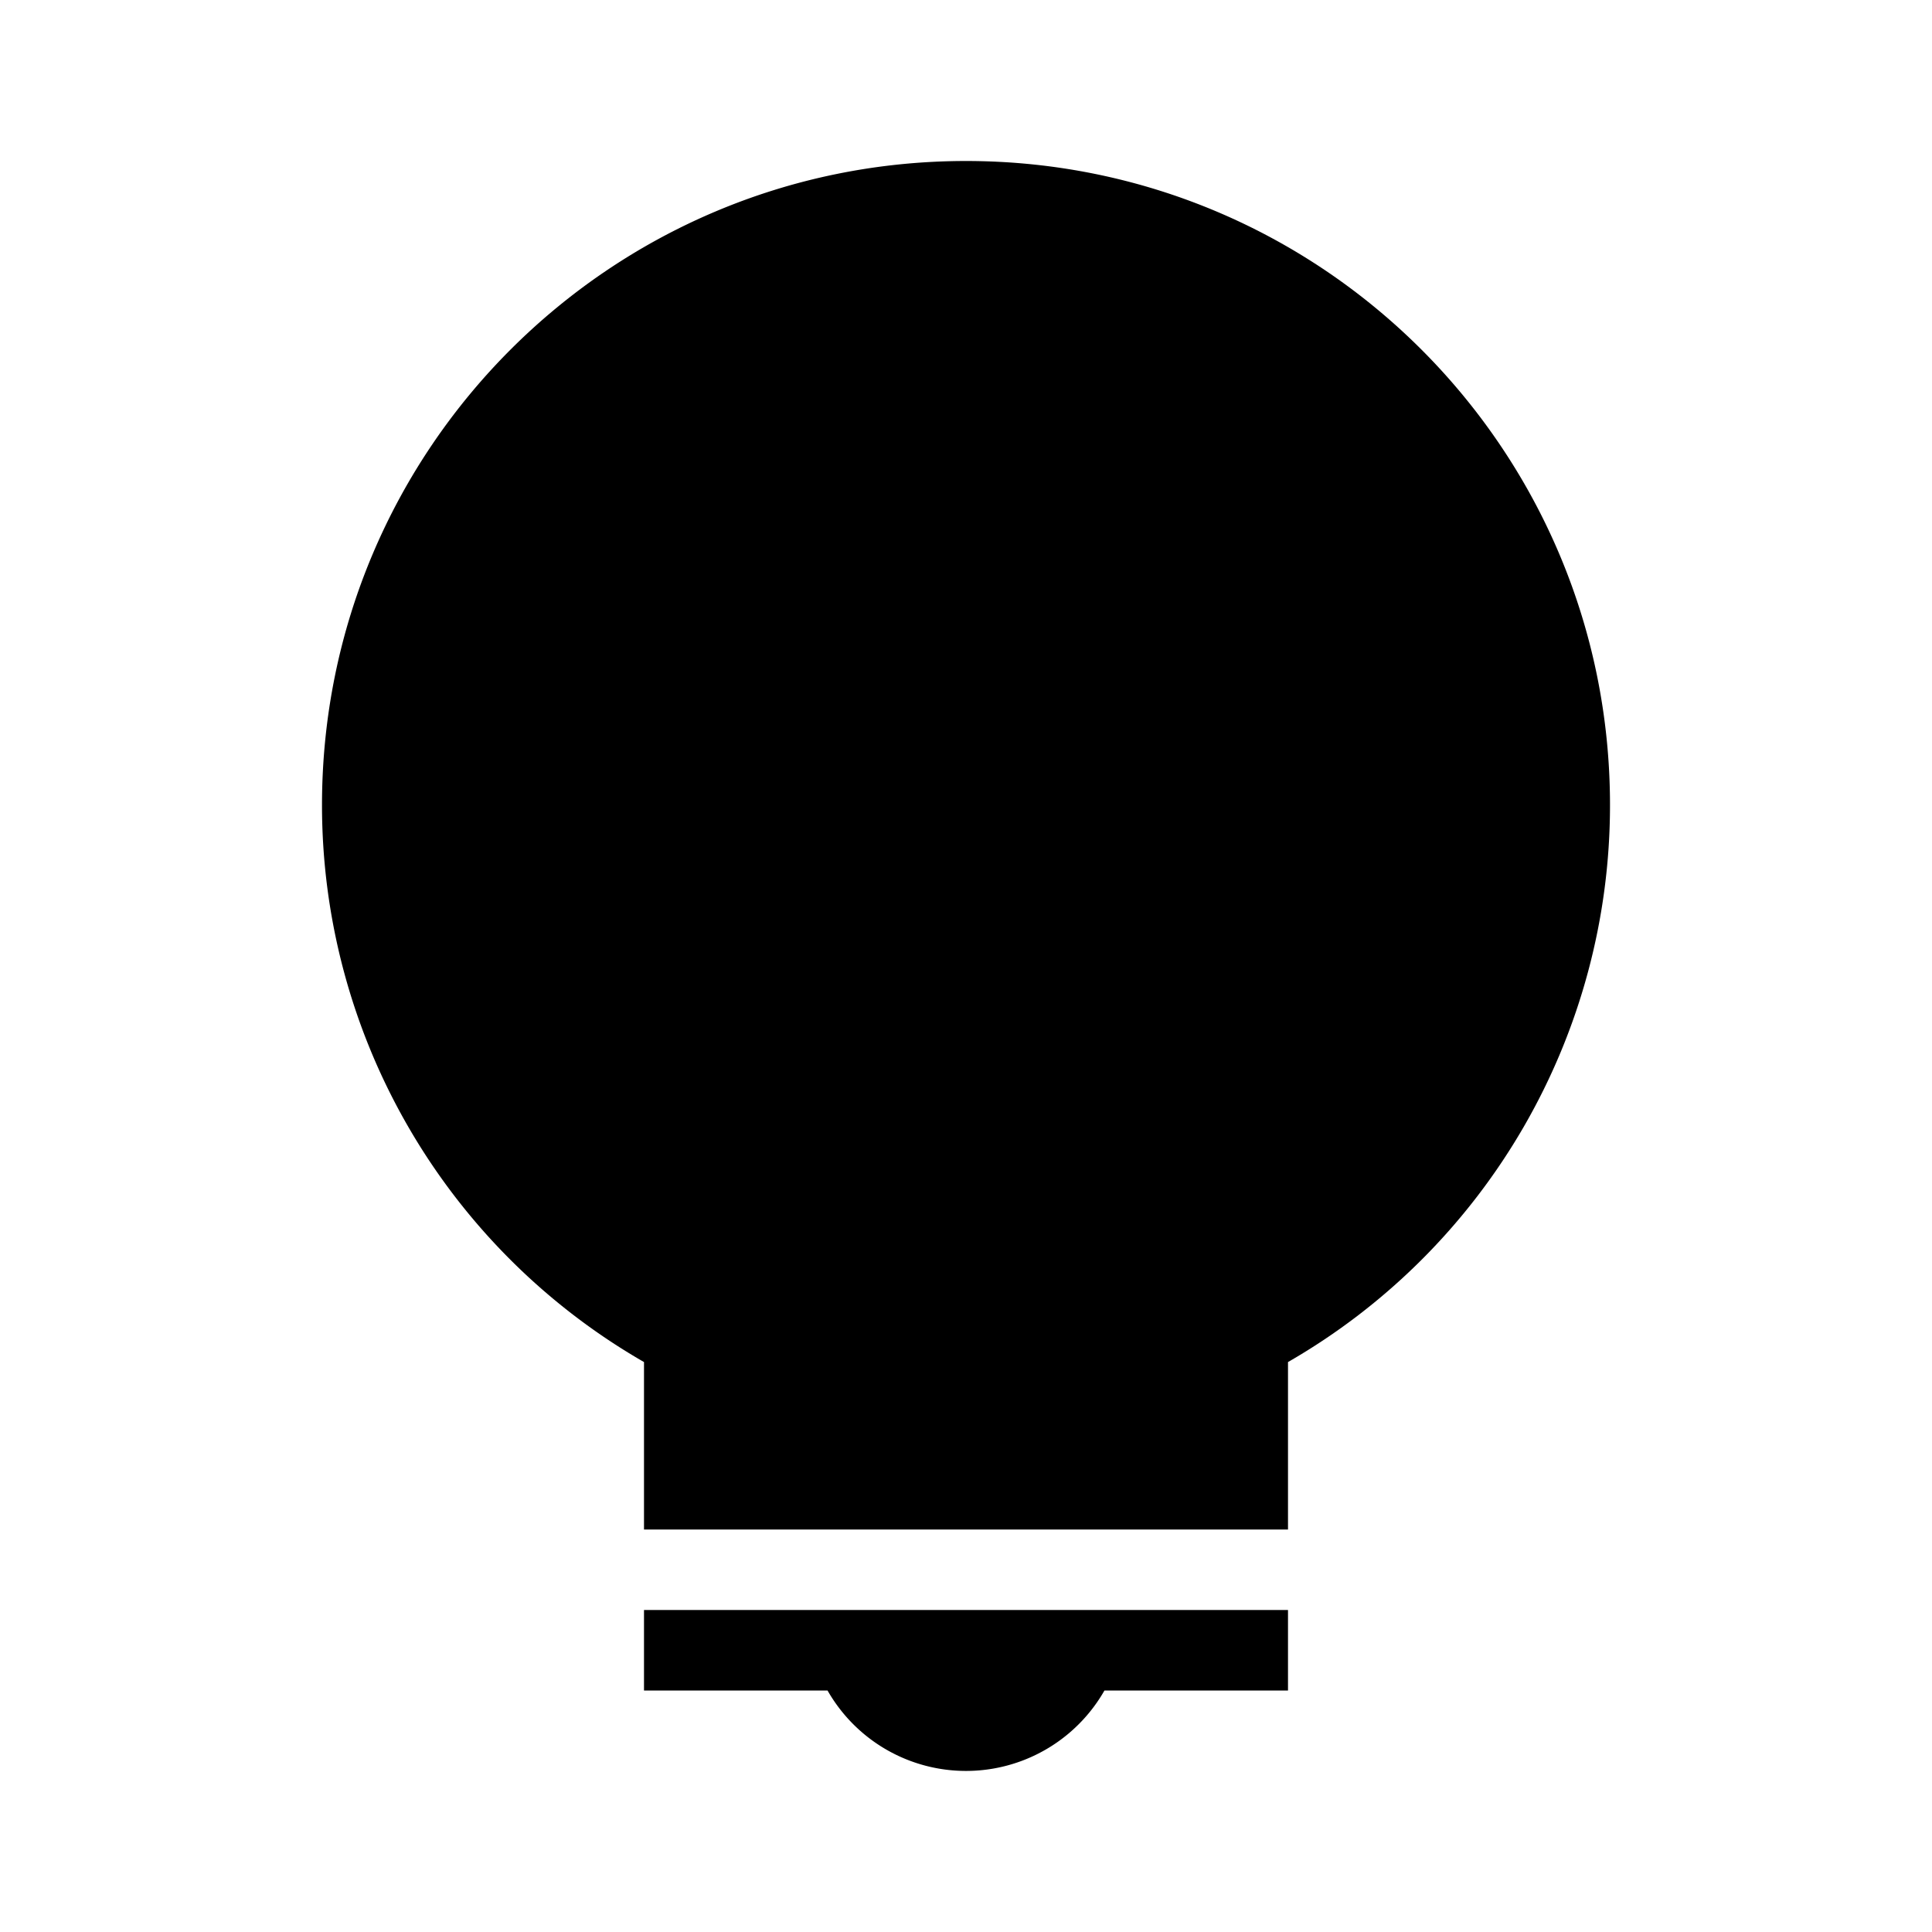 <svg viewBox="0 0 24 24" class="prefix__prefix__style-scope prefix__prefix__yt-icon" style="width:100%;height:100%" pointer-events="none" display="block"><g class="prefix__prefix__style-scope prefix__prefix__yt-icon"><path d="M16 21h-2.28a1.98 1.98 0 01-3.44 0H8v-1h8v1zm4-11a7.98 7.98 0 01-4 6.92V19H8v-2.08A7.98 7.98 0 014 10c0-4.42 3.58-8 8-8s8 3.58 8 8z" class="prefix__prefix__style-scope prefix__prefix__yt-icon"/></g></svg>